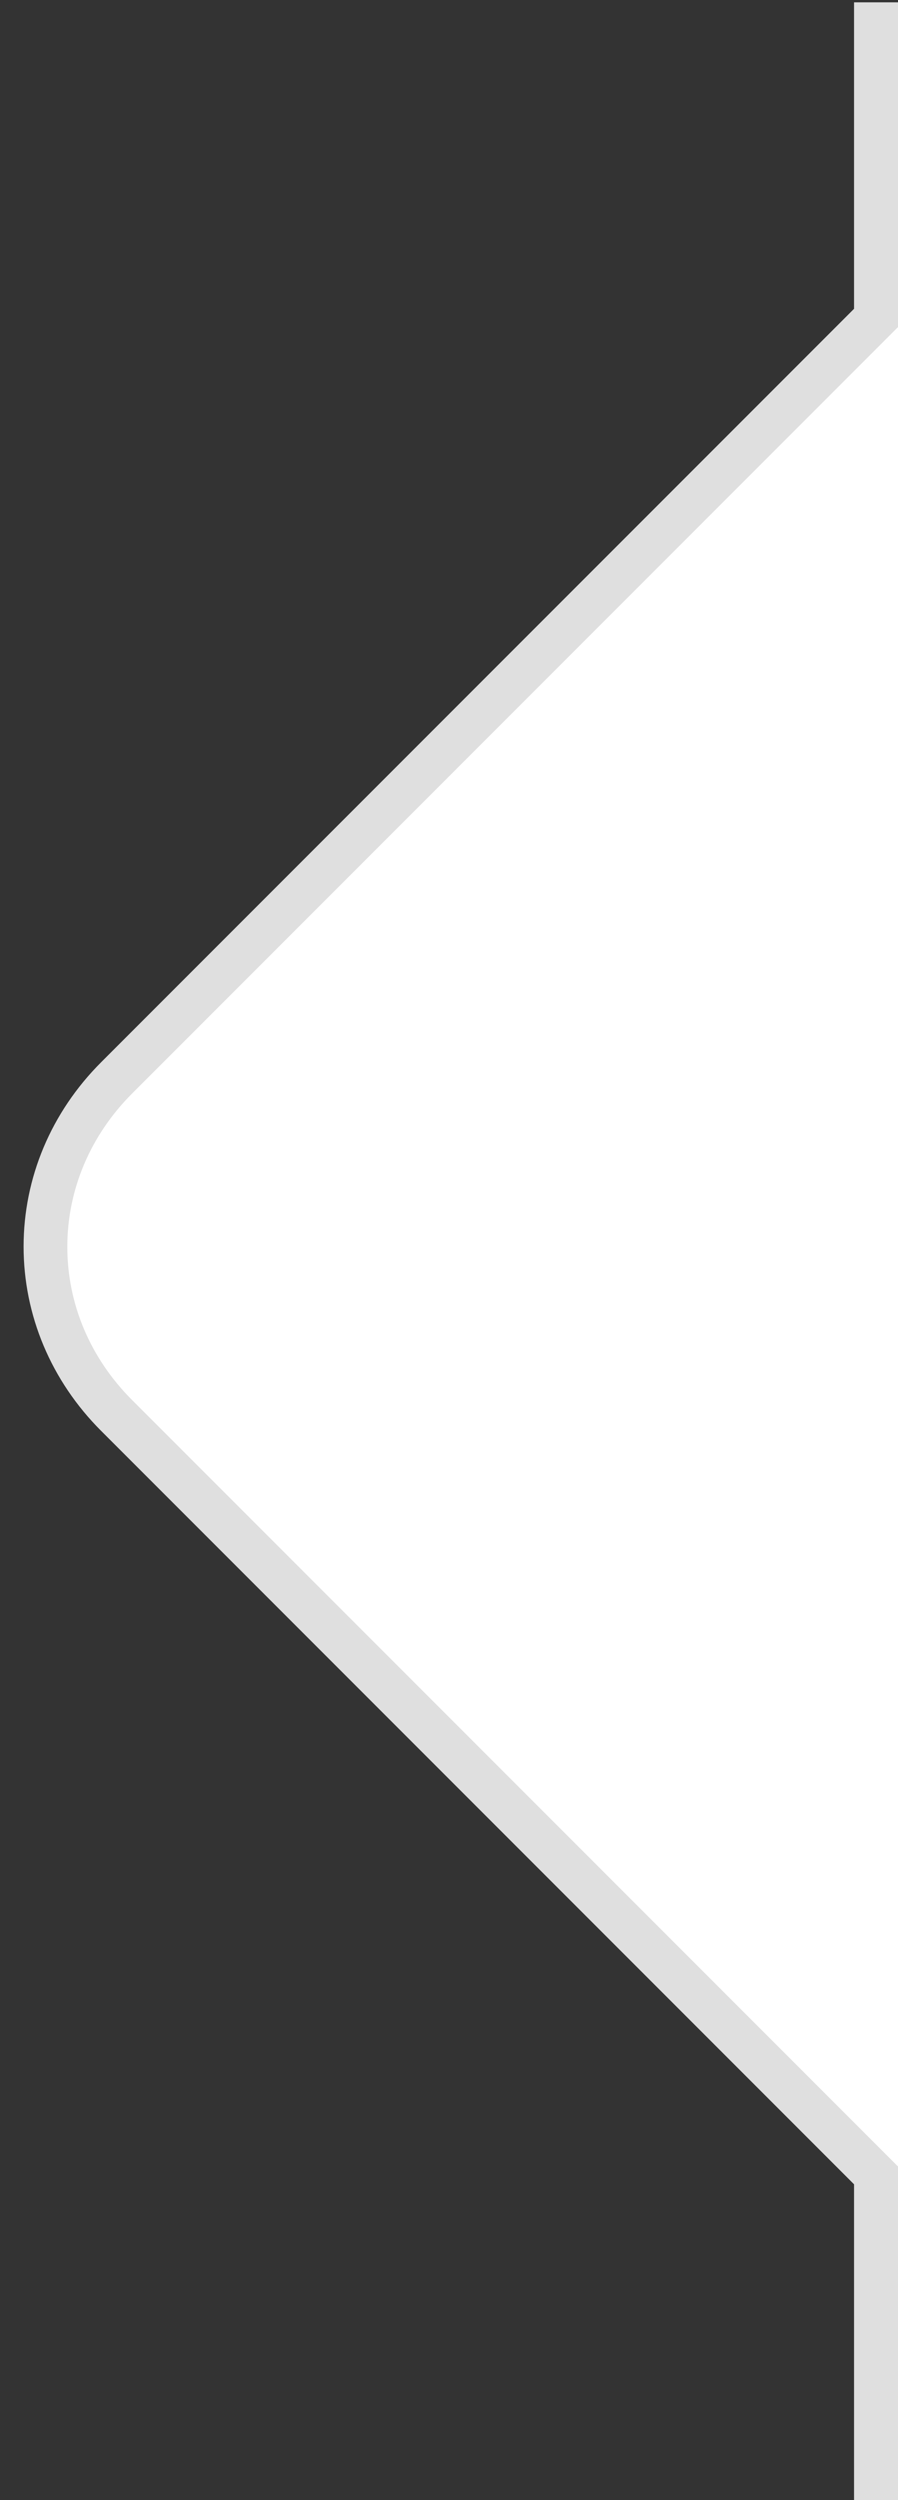 <?xml version="1.0" encoding="utf-8"?>
<!-- Generator: Adobe Illustrator 28.1.0, SVG Export Plug-In . SVG Version: 6.00 Build 0)  -->
<svg version="1.1" id="Layer_1" xmlns="http://www.w3.org/2000/svg" xmlns:xlink="http://www.w3.org/1999/xlink" x="0px" y="0px"
	 viewBox="0 0 388.2 1080" style="enable-background:new 0 0 388.2 1080;" xml:space="preserve">
<rect x="0" y="0" width="388.2" height="1080" fill="#333333" stroke="none"/>
<style type="text/css">
	.st0{fill:#FFFFFF;}
	.st1{fill:#dfdfdf;}
</style>
<path class="st0" d="M388.2,1v136.4l-4.4,4.3l-332.6,324c-20.4,19.8-31.6,45.7-31.6,72.9c0,27.2,11.2,53,31.6,72.9l337,328.3V1080"
	/>
<path class="st1" d="M388.2,1080h-19V943.6L43.7,618.1c-21.6-21.6-33.5-49.9-33.5-79.6s11.9-58,33.5-79.6l325.5-325.5V1h19v140.3l-7.1,7.1
	l-324,324c-18,18-28,41.5-28,66.2s9.9,48.1,28,66.2l331.1,331.1V1080z"/>
</svg>
